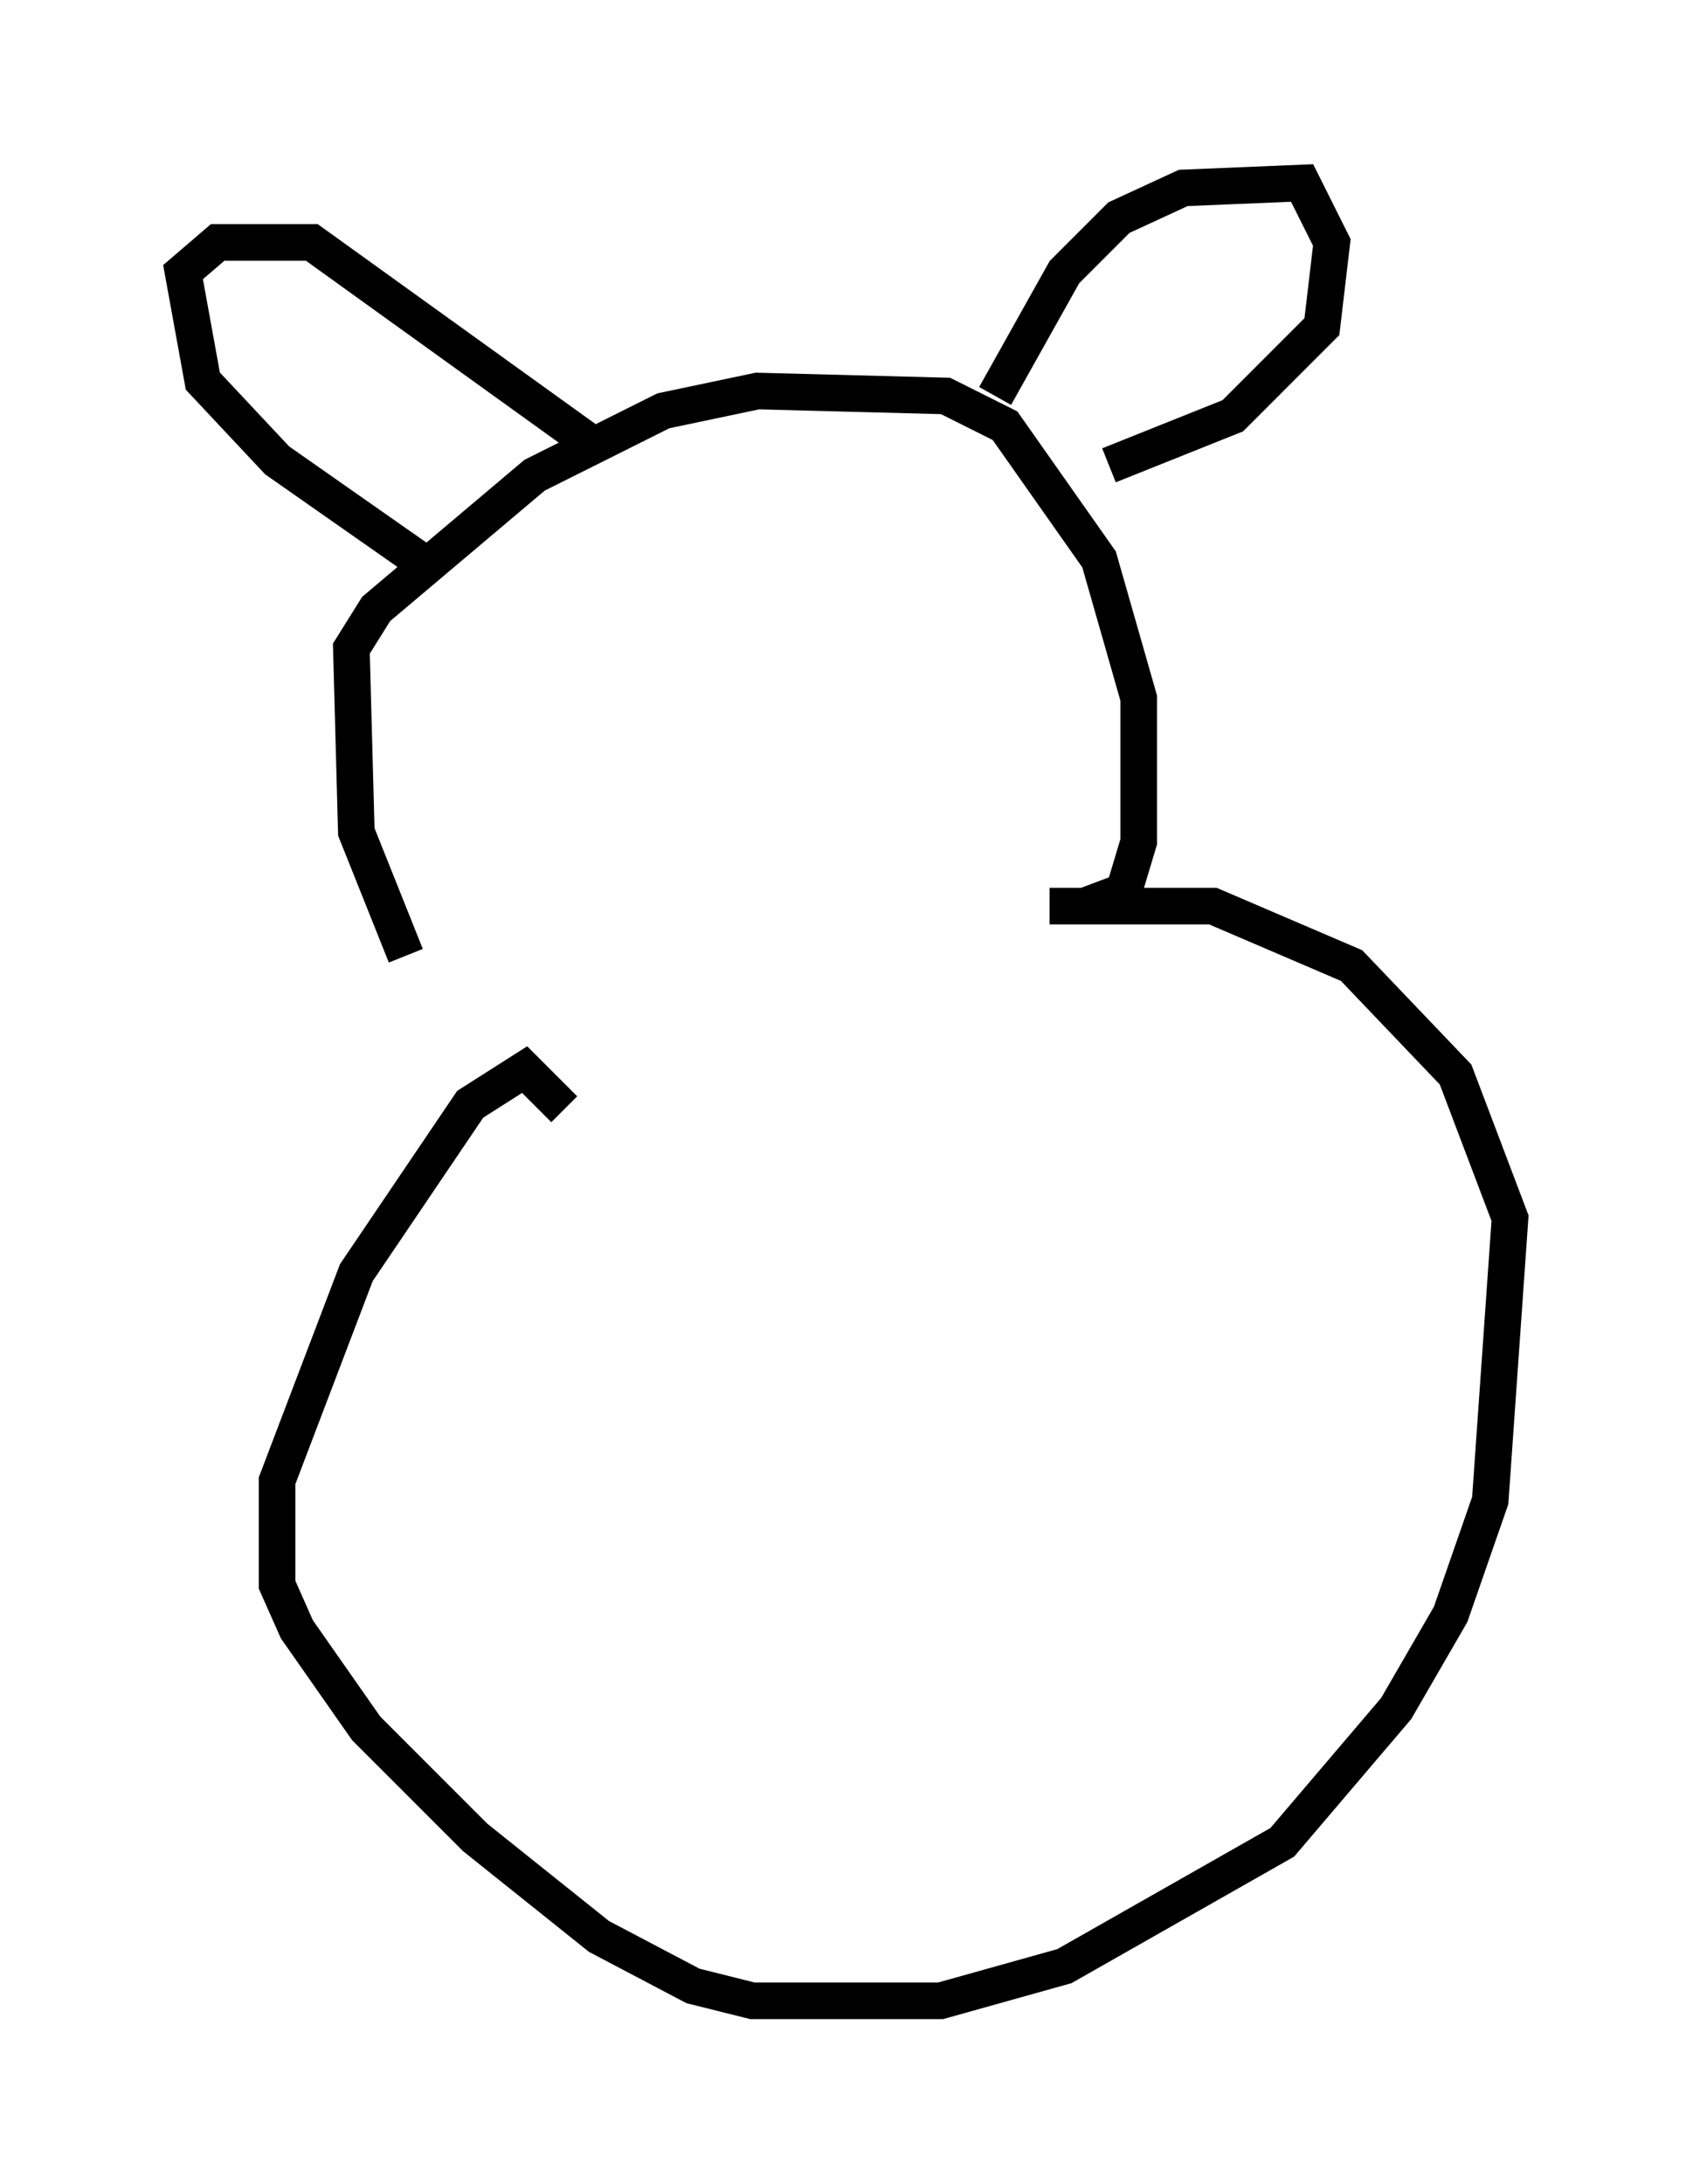 <?xml version="1.0" encoding="utf-8" ?>
<svg baseProfile="full" height="59.661" version="1.1" width="46.265" xmlns="http://www.w3.org/2000/svg" xmlns:ev="http://www.w3.org/2001/xml-events" xmlns:xlink="http://www.w3.org/1999/xlink"><defs /><rect fill="white" height="59.661" width="46.265" x="0" y="0" /><path d="M12.578, 27.733 m-1.488, -1.624 l-1.353, -3.383 -0.135, -5.007 l0.677, -1.083 4.33, -3.654 l3.518, -1.759 2.571, -0.541 l5.142, 0.135 1.624, 0.812 l2.571, 3.654 1.083, 3.789 l0.0, 3.924 -0.406, 1.353 l-1.083, 0.406 m-17.997, -9.337 l-4.059, -2.842 -2.03, -2.165 l-0.541, -2.977 0.947, -0.812 l2.571, 0.0 7.713, 5.548 m10.961, -1.353 l1.894, -3.383 1.488, -1.488 l1.759, -0.812 3.248, -0.135 l0.812, 1.624 -0.271, 2.3 l-2.436, 2.436 -3.383, 1.353 m-14.885, 17.591 l0.0, 0.0 m0.0, 0.0 l-1.083, -1.083 -1.488, 0.947 l-3.112, 4.601 -2.165, 5.683 l0.0, 2.842 0.541, 1.218 l1.894, 2.706 2.977, 2.977 l3.383, 2.706 2.571, 1.353 l1.624, 0.406 5.142, 0.0 l3.383, -0.947 5.954, -3.383 l3.112, -3.654 1.488, -2.571 l1.083, -3.112 0.541, -7.713 l-1.488, -3.924 -2.842, -2.977 l-3.789, -1.624 -4.465, 0.0 " fill="none" stroke="black" stroke-width="1" /></svg>